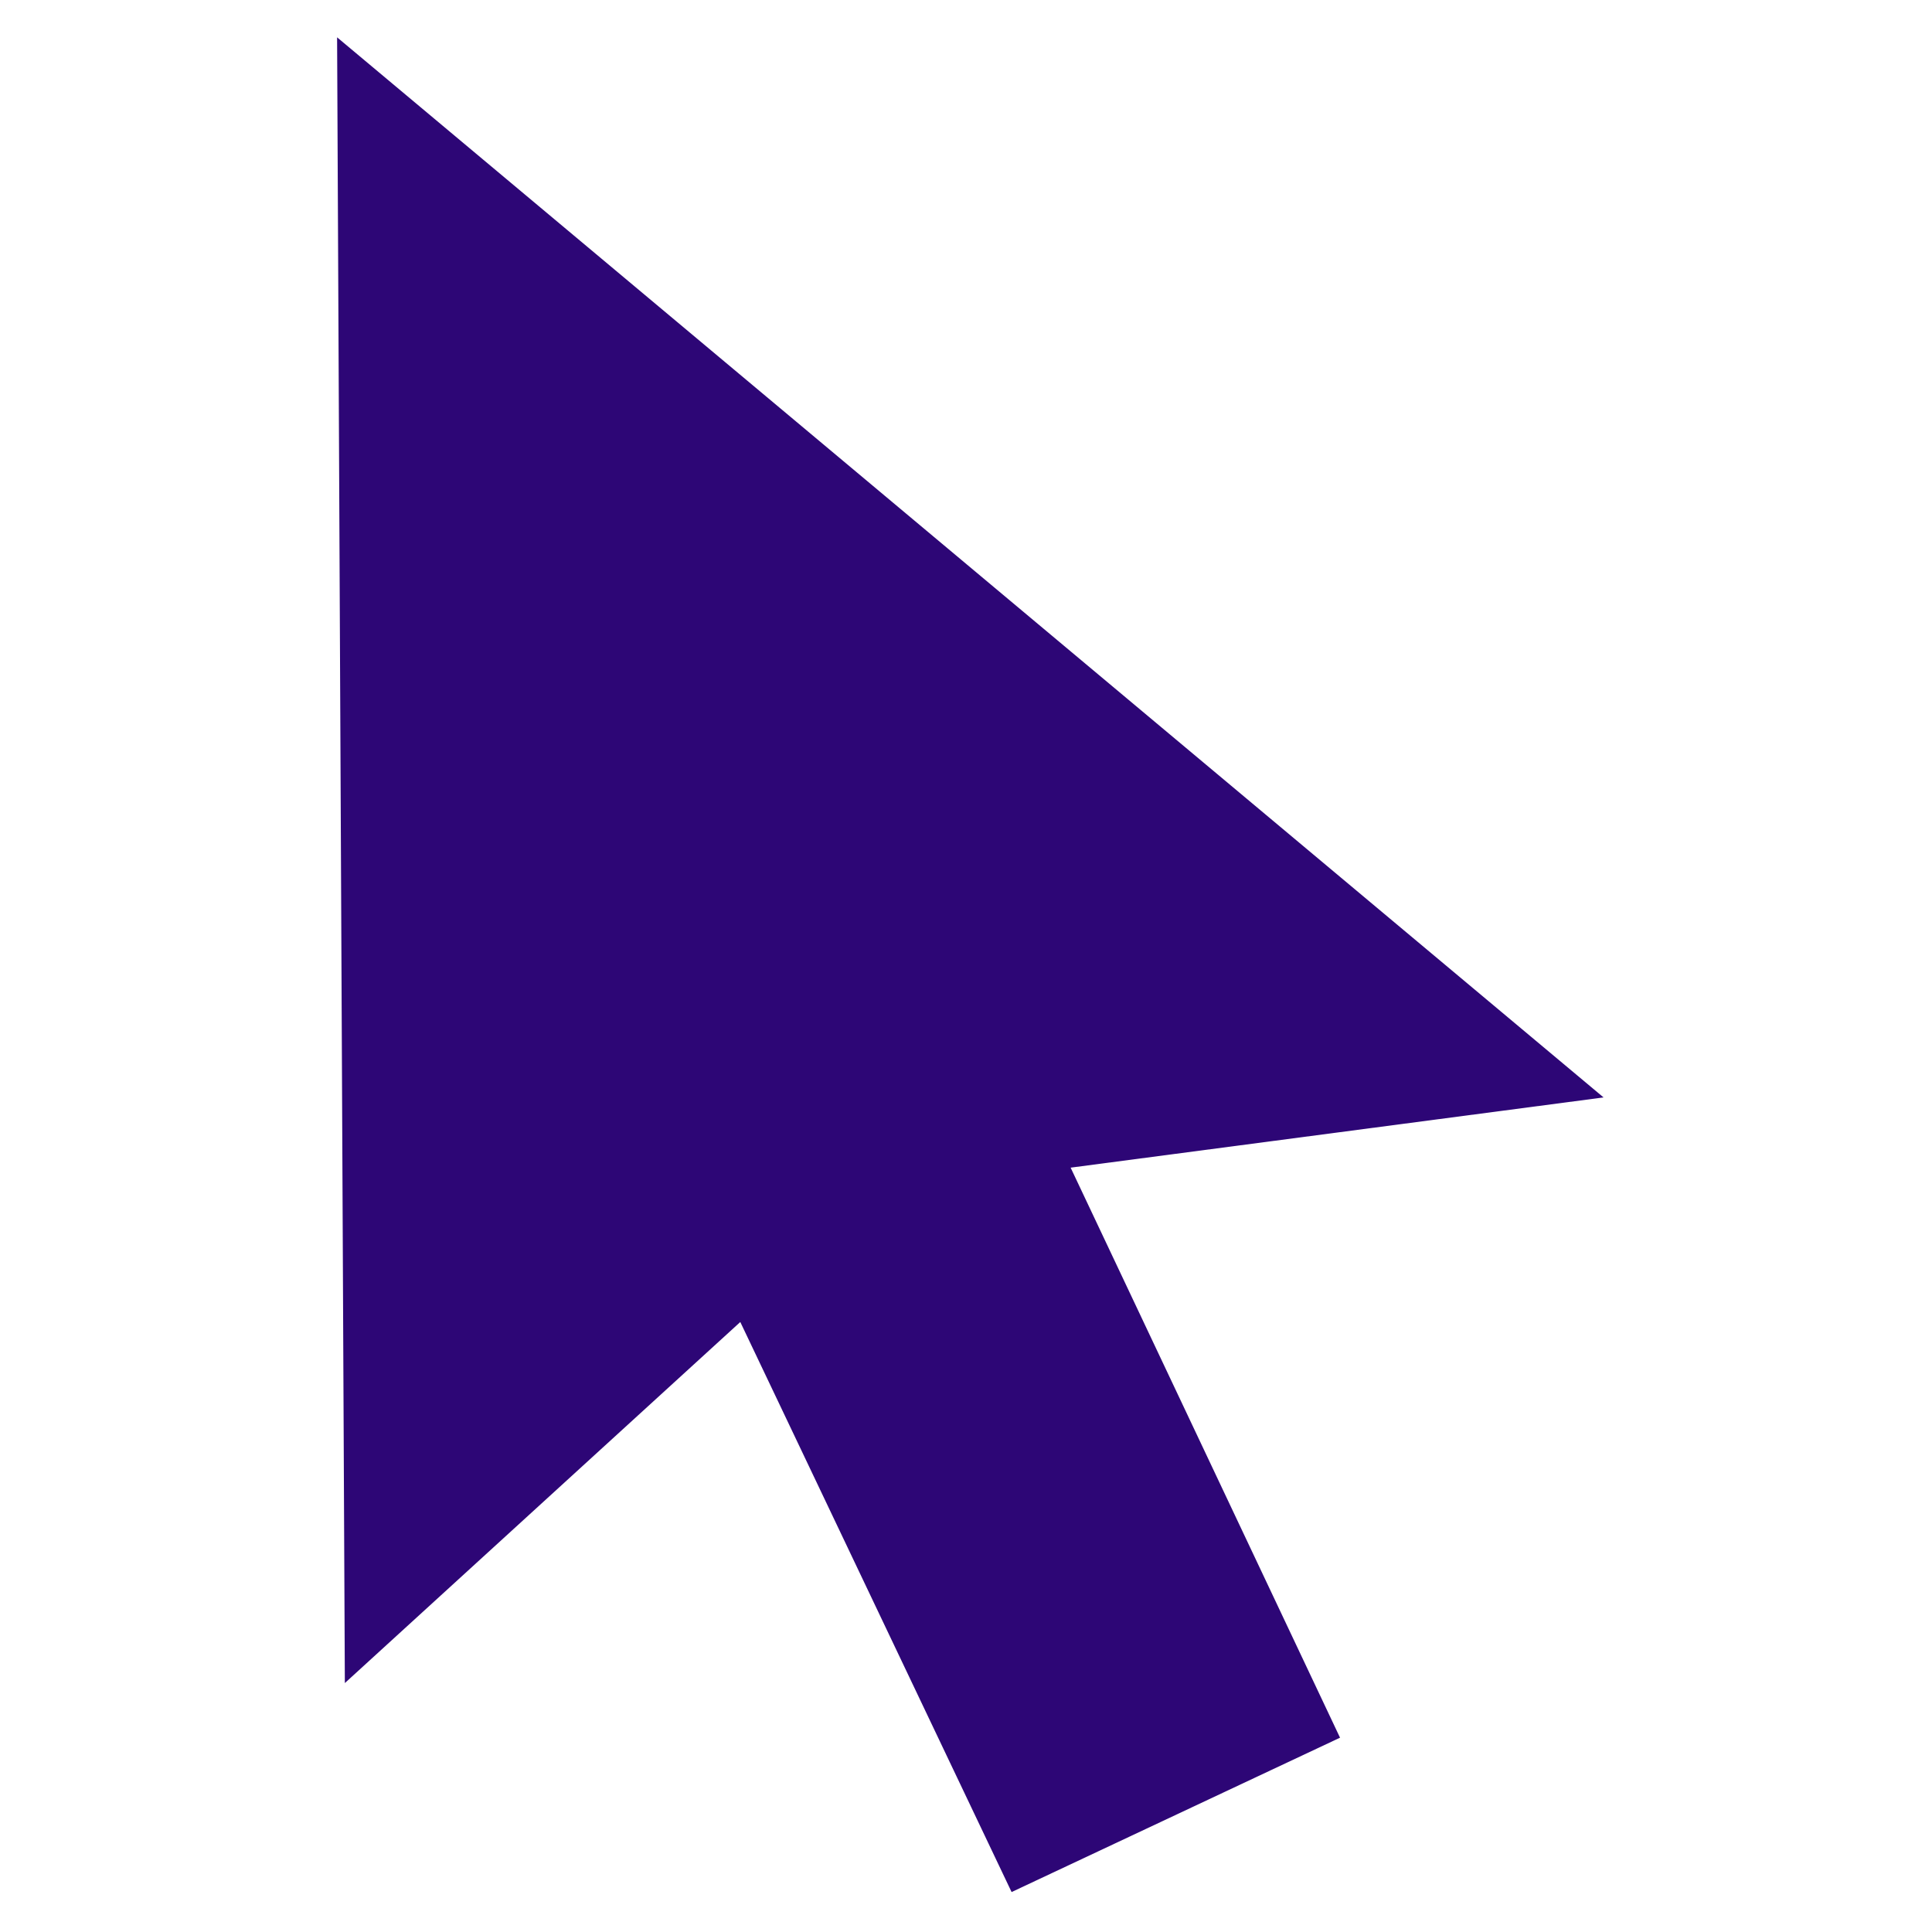 <svg xmlns="http://www.w3.org/2000/svg" xmlns:xlink="http://www.w3.org/1999/xlink" width="100" zoomAndPan="magnify" viewBox="0 0 75 75" height="100" preserveAspectRatio="xMidYMid meet" version="1.0"><defs><clipPath id="ab8669cb5f"><path d="M 13.086 1.449 L 62.25 1.449 L 62.25 73.449 L 13.086 73.449 Z M 13.086 1.449 " clip-rule="nonzero"/></clipPath></defs><rect x="-7.5" width="90" fill="#ffffff" y="-7.5" height="90" fill-opacity="1"/><rect x="-7.5" width="90" fill="#ffffff" y="-7.5" height="90" fill-opacity="1"/><rect x="-7.5" width="90" fill="#ffffff" y="-7.5" height="90" fill-opacity="1"/><g clip-path="url(#ab8669cb5f)"><path fill="#2d0676" d="M 41.562 45.328 L 62.25 42.602 L 13.086 1.449 L 13.387 65.336 L 28.738 51.32 L 39.27 73.449 L 52.02 67.457 L 41.562 45.328 " fill-opacity="1" fill-rule="nonzero"/></g></svg>